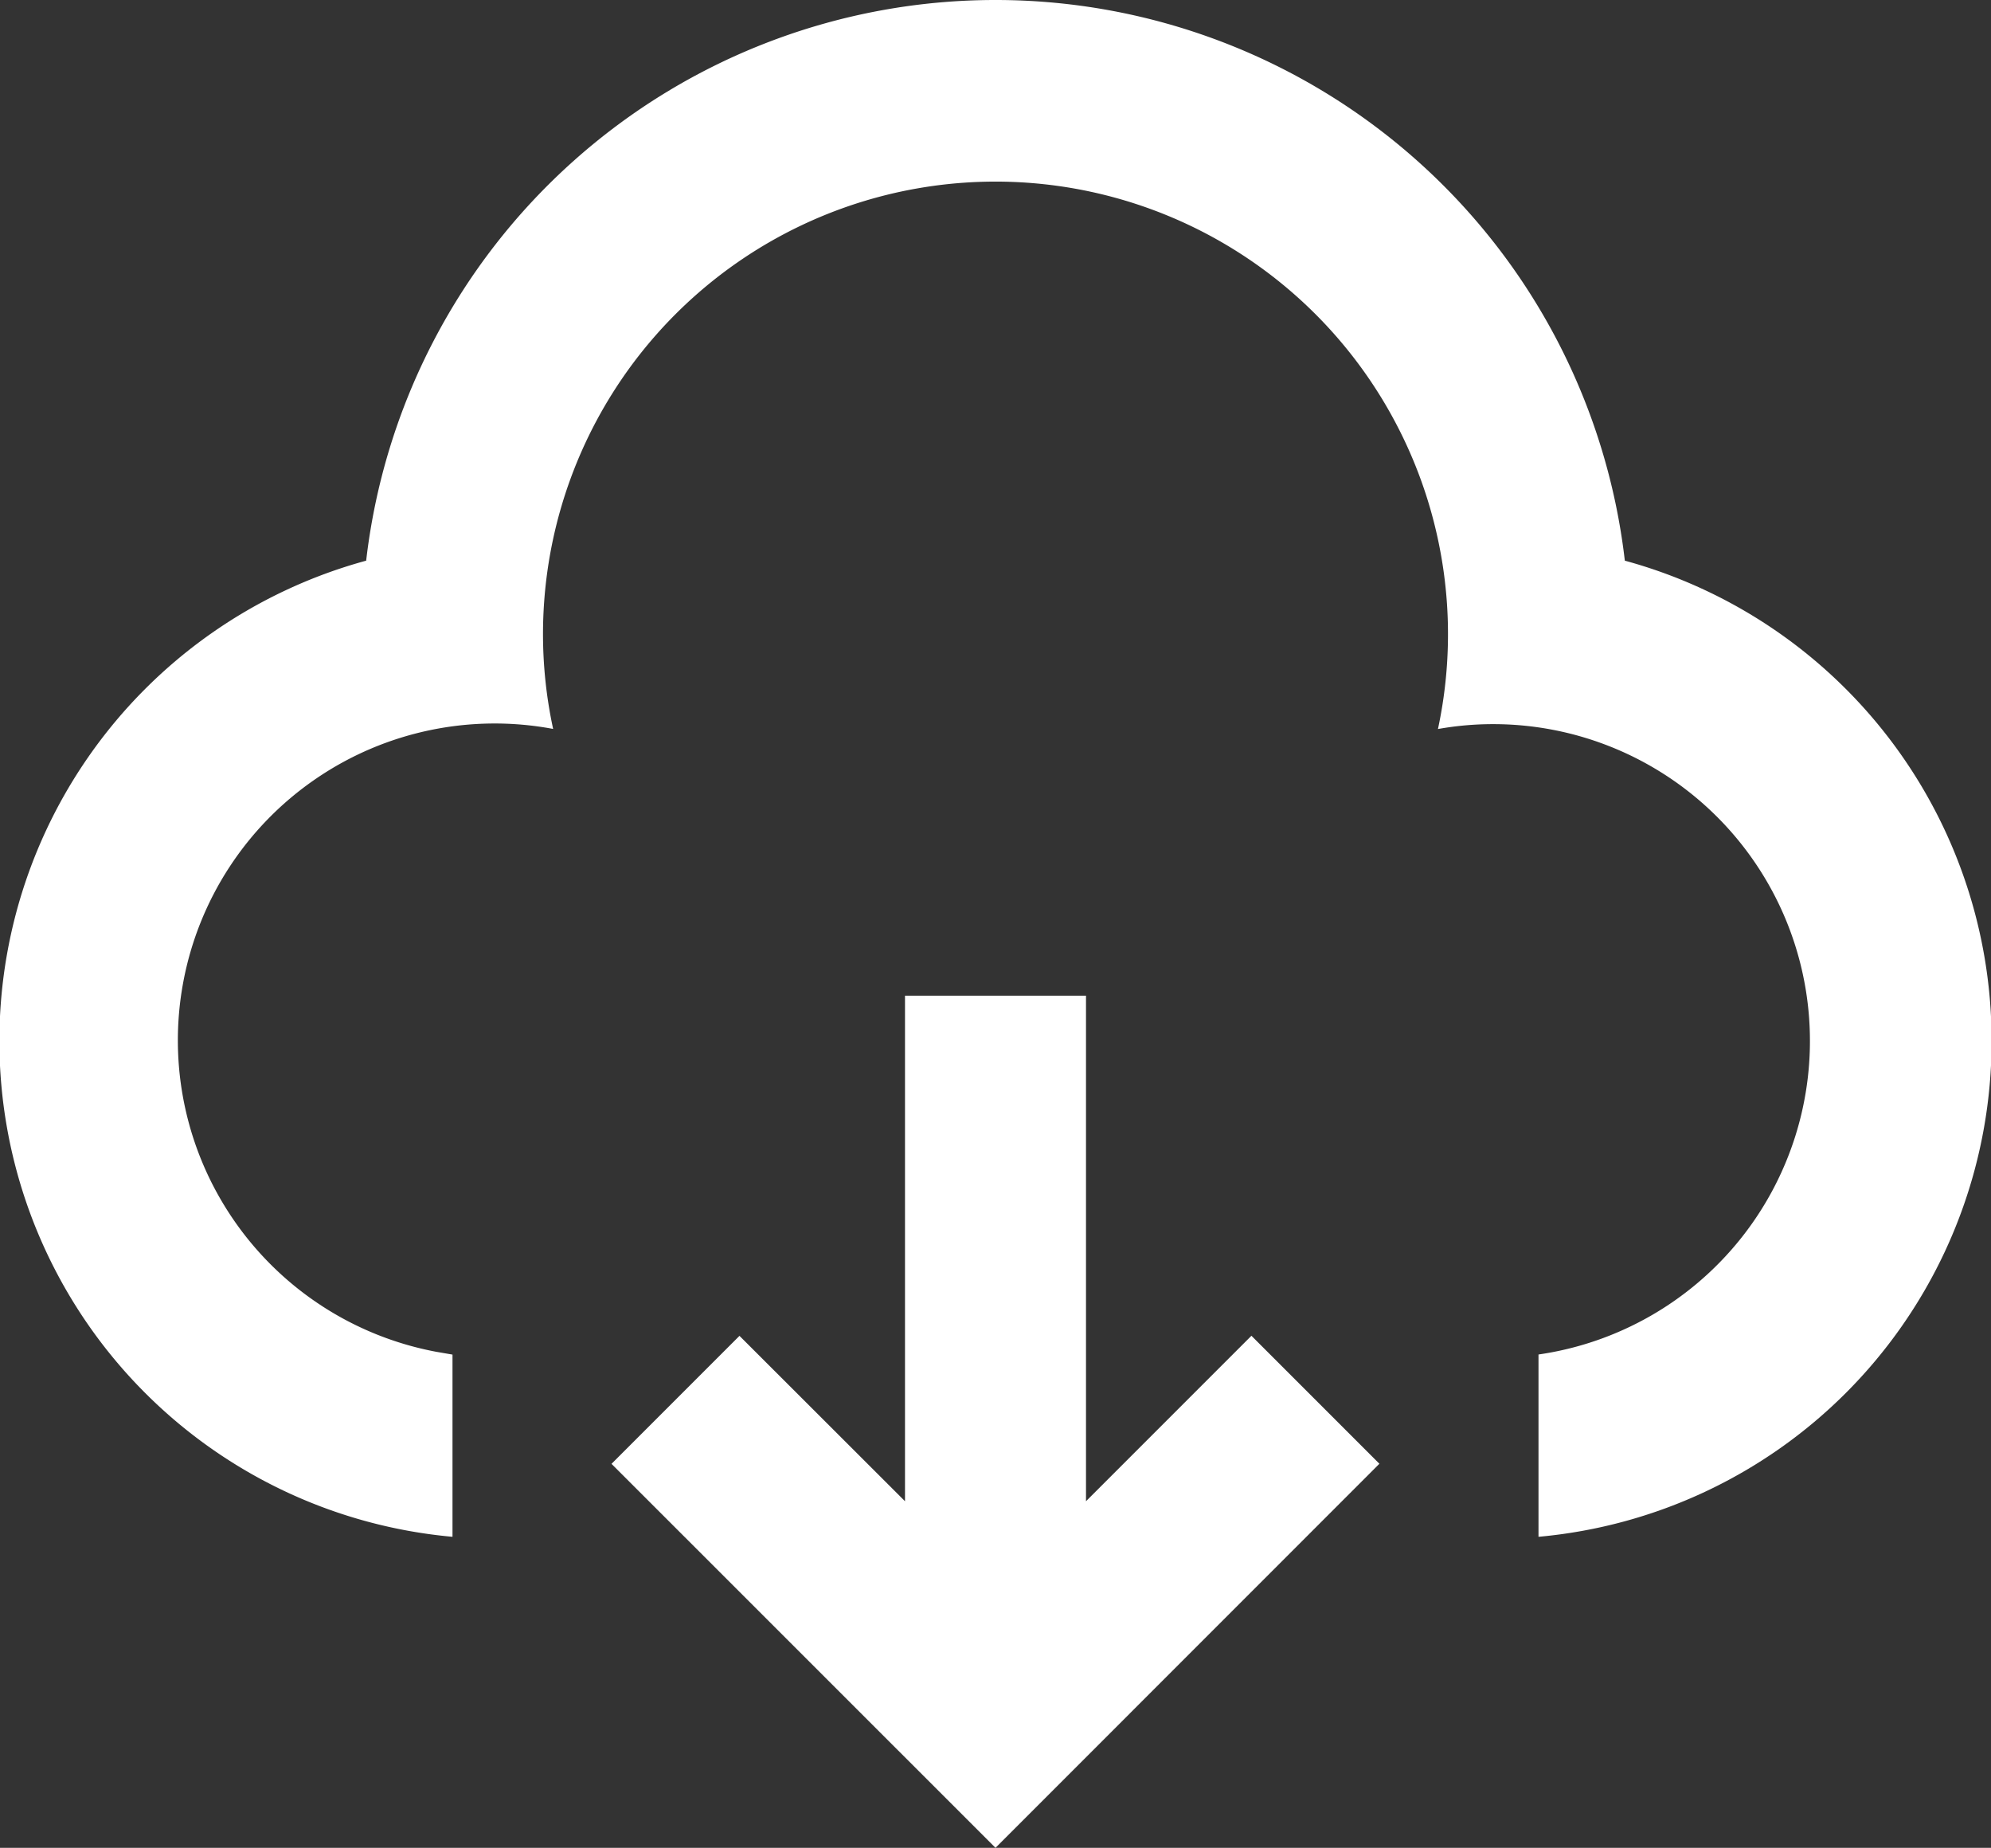 <svg xmlns="http://www.w3.org/2000/svg" width="22" height="20.414" viewBox="0 0 22 20.414">
  <rect x="0" y="0" width="22" height="20.414" fill="#333333" stroke="none"/>
  <path id="Path_98787" data-name="Path 98787" d="M13,13v5.585l1.828-1.828,1.414,1.414L12,22.414,7.757,18.172l1.414-1.414L11,18.585V13ZM12,2a7,7,0,0,1,6.954,6.194A5.5,5.5,0,0,1,18,18.978V16.964A3.5,3.5,0,0,0,17.5,10a3.445,3.445,0,0,0-.611.054A5,5,0,1,0,7,9a4.958,4.958,0,0,0,.112,1.053A3.5,3.5,0,0,0,5.82,16.934l.18.031v2.013A5.5,5.5,0,0,1,5.046,8.194,7,7,0,0,1,12,2Z" transform="translate(-1 -2)" fill="#fff"/>
</svg>
